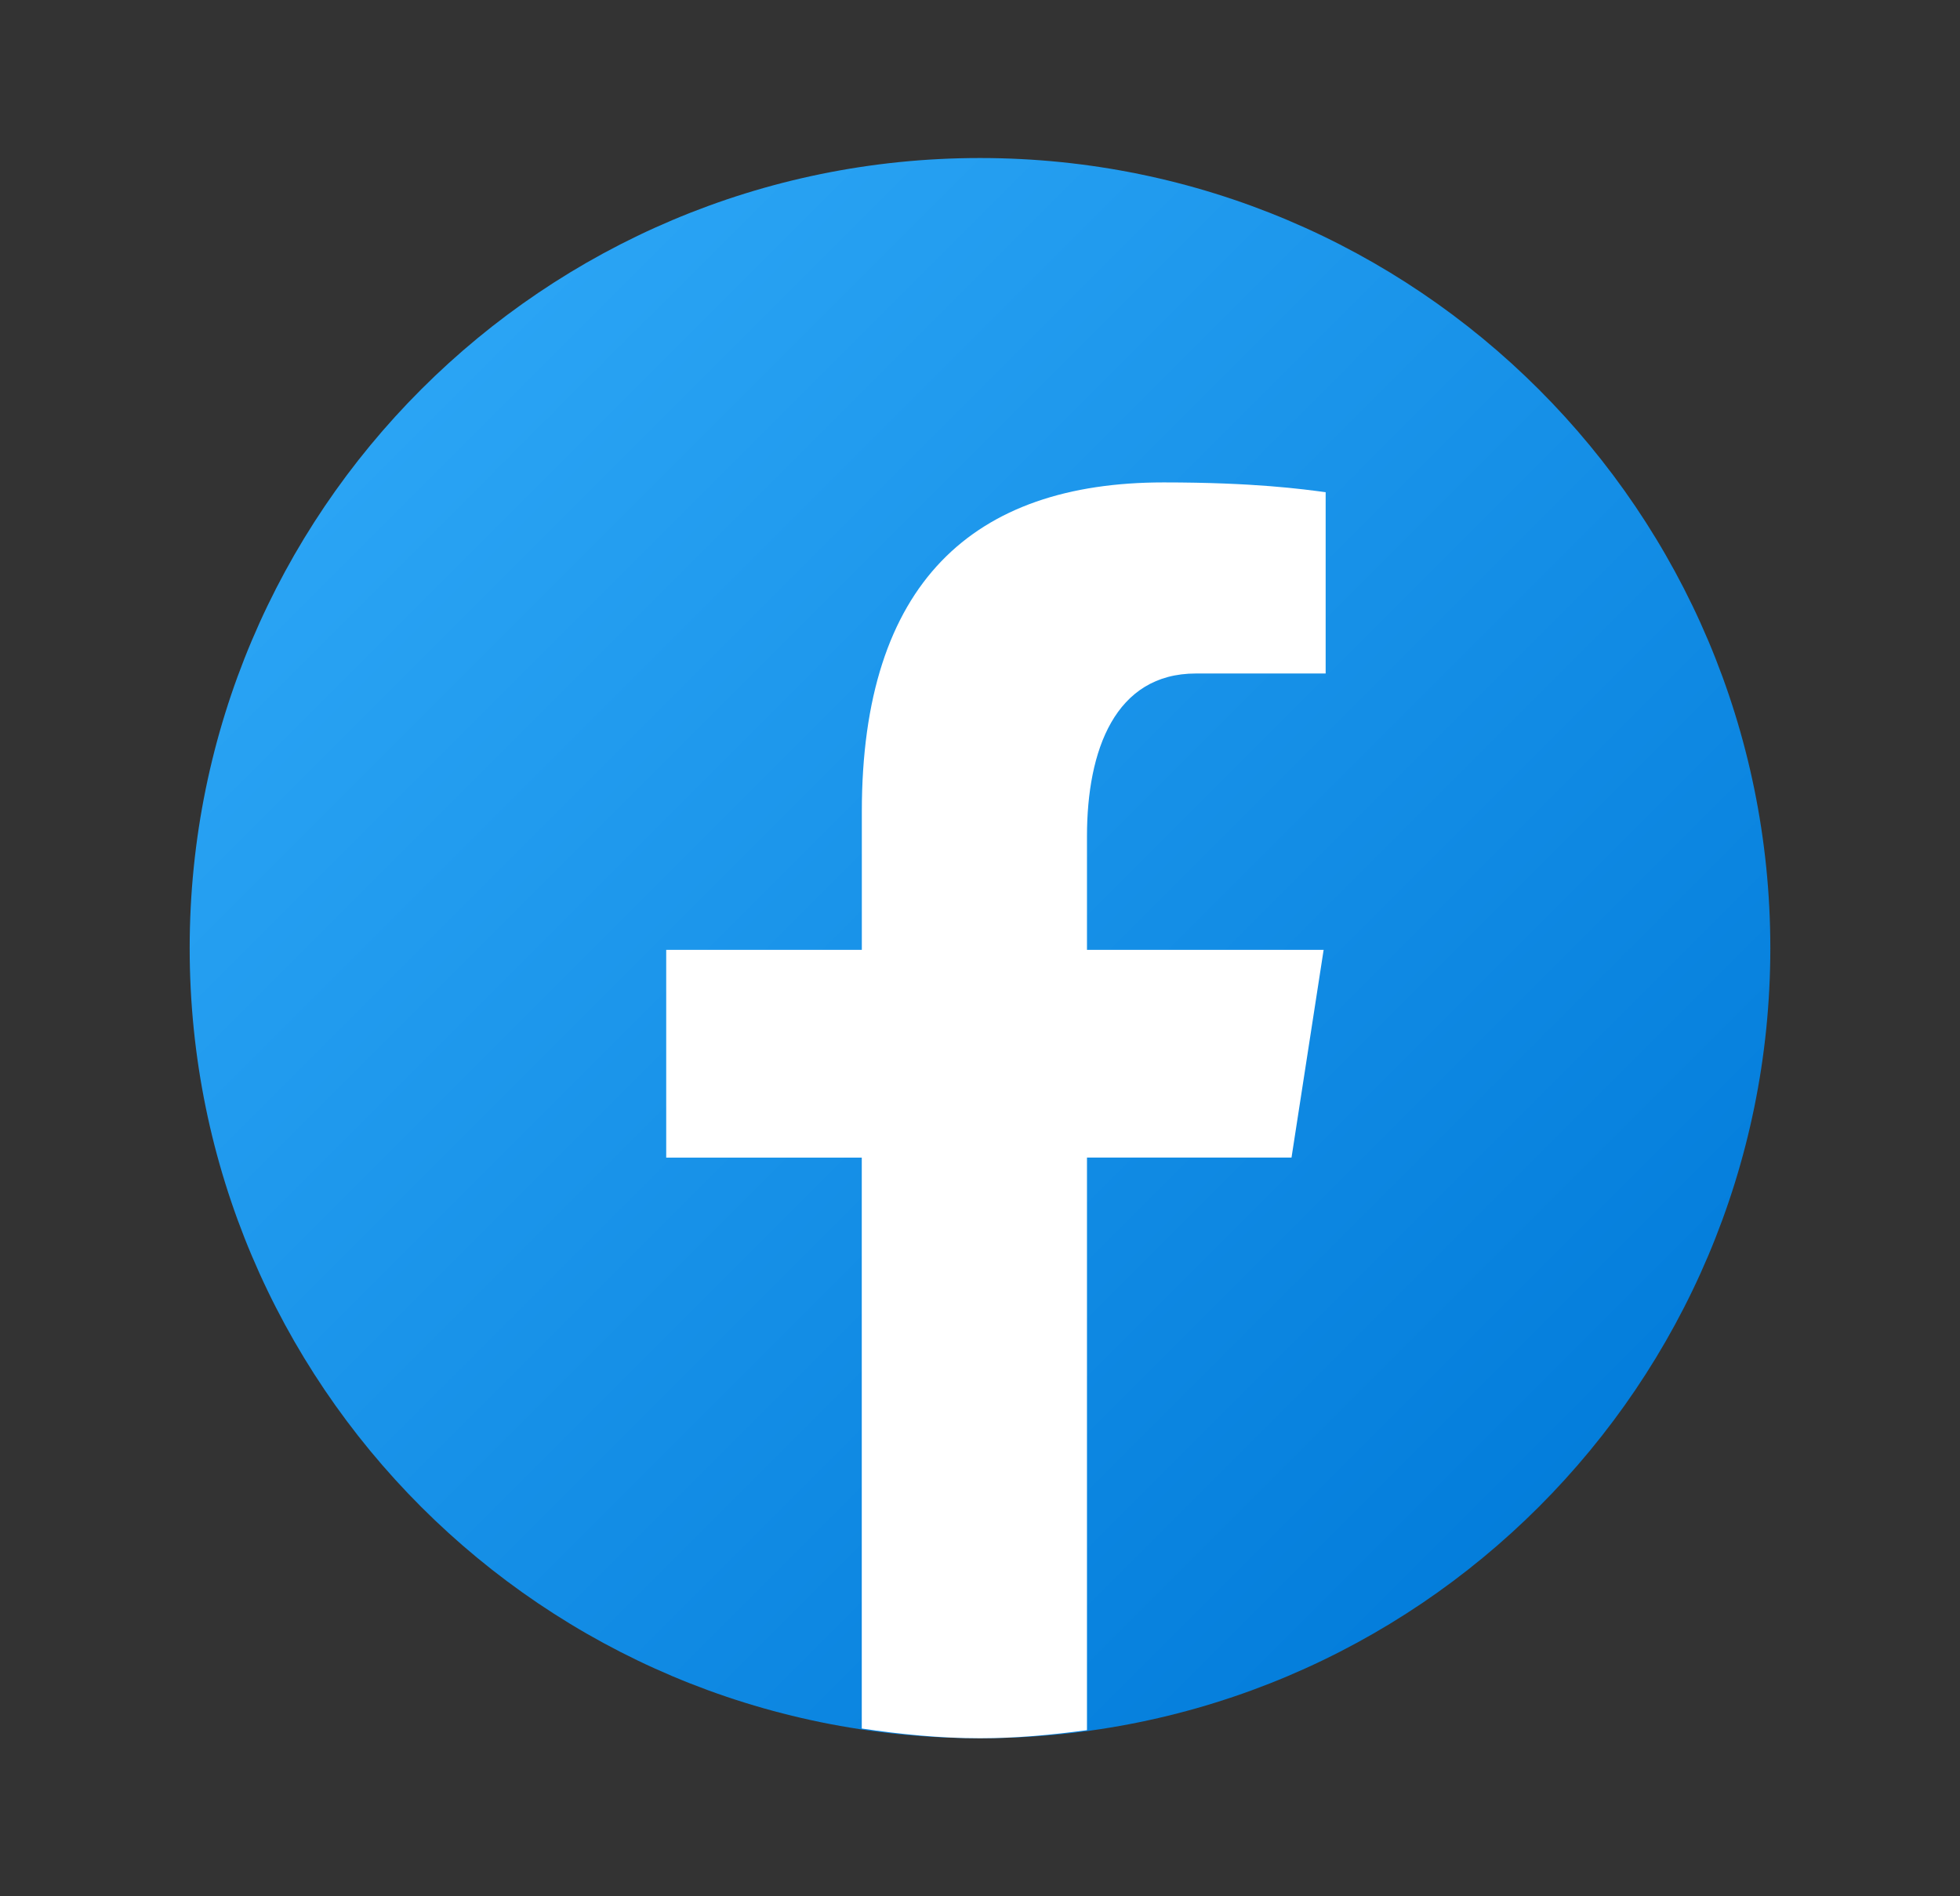 <svg width="31" height="30" viewBox="0 0 31 30" fill="none"
    xmlns="http://www.w3.org/2000/svg">
    <rect x="0" y="0" width="31" height="30" fill="#333333" stroke="none"/>
    <defs>
        <linearGradient id="paint0_linear_21_424" x1="6.746" y1="6.246" x2="25.884" y2="25.384" gradientUnits="userSpaceOnUse">
            <stop stop-color="#2AA4F4"/>
            <stop offset="1" stop-color="#007AD9"/>
        </linearGradient>
    </defs>
    <path d="M15.5 2.5C8.596 2.5 3 8.096 3 15C3 21.904 8.596 27.5 15.5 27.5C22.404 27.5 28 21.904 28 15C28 8.096 22.404 2.5 15.5 2.5Z" fill="url(#paint0_linear_21_424)"/>
    <path d="M17.192 18.313H20.427L20.935 15.027H17.192V13.231C17.192 11.866 17.638 10.655 18.915 10.655H20.967V7.787C20.606 7.739 19.844 7.632 18.403 7.632C15.394 7.632 13.631 9.221 13.631 12.841V15.027H10.537V18.314H13.63V27.346C14.242 27.437 14.863 27.5 15.5 27.5C16.076 27.5 16.637 27.447 17.192 27.372V18.313Z" fill="white"/>

</svg>
